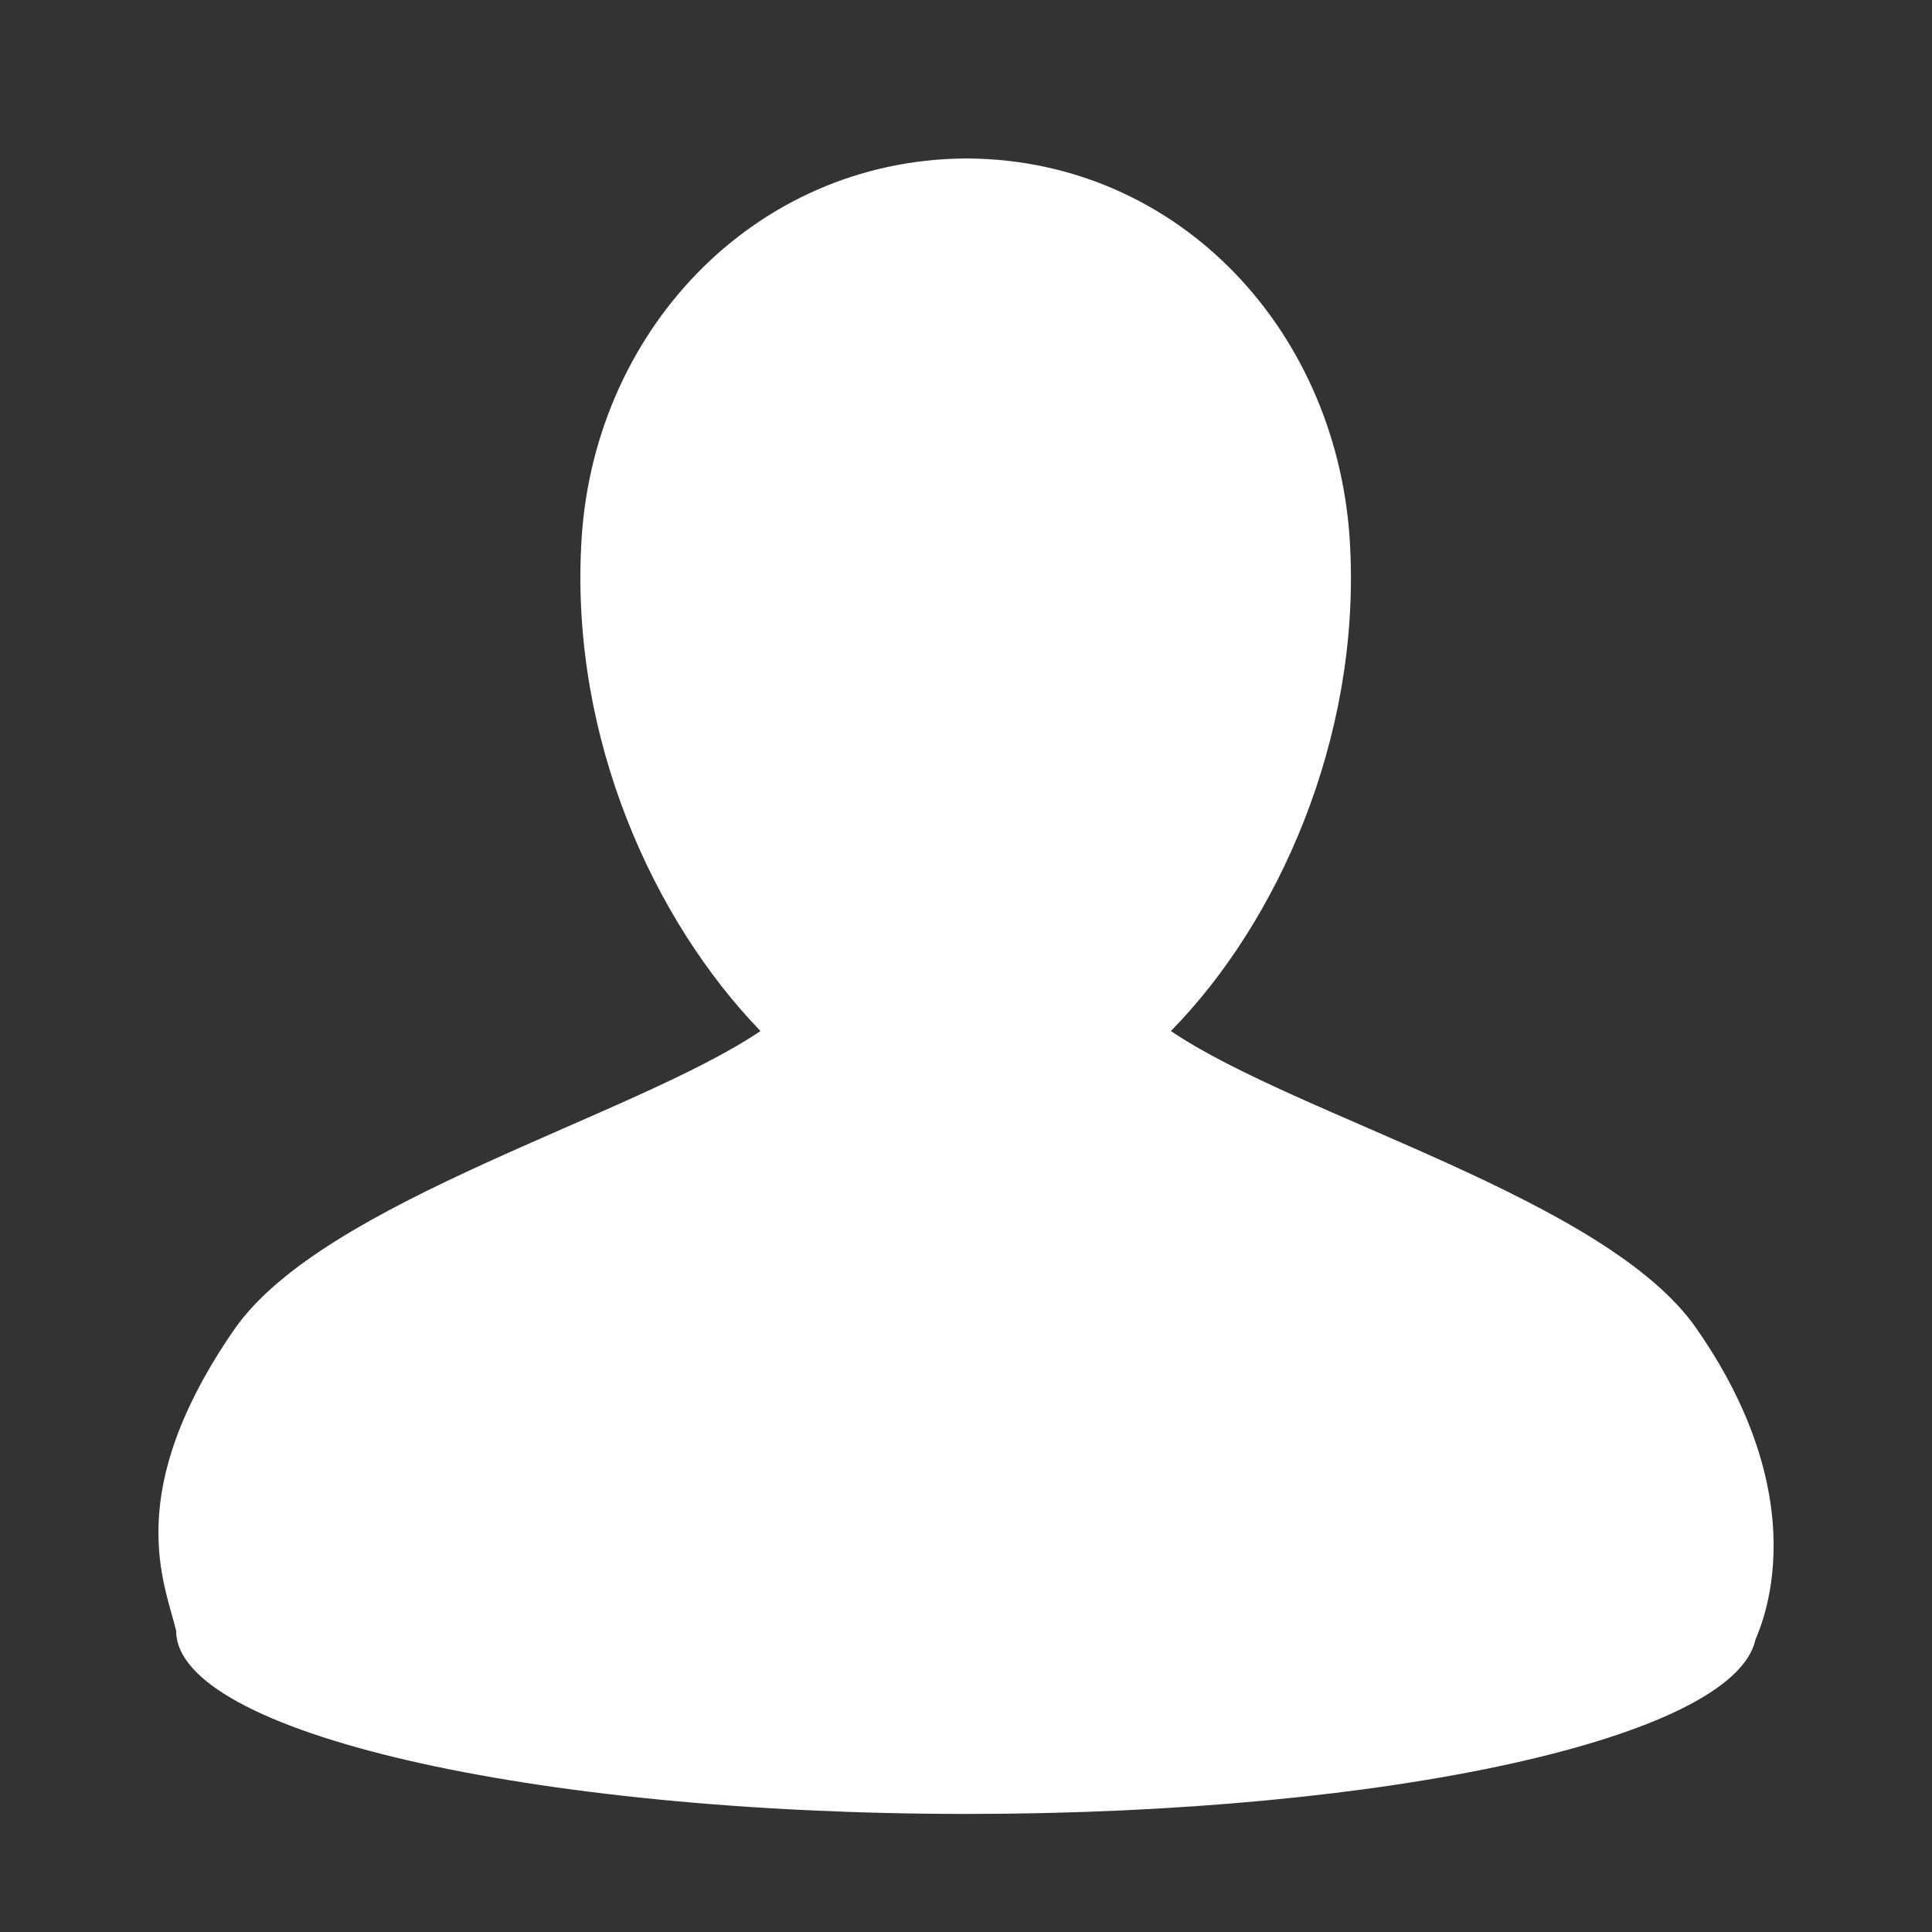 <?xml version="1.0" encoding="utf-8"?>
<!-- Generator: Adobe Illustrator 19.0.0, SVG Export Plug-In . SVG Version: 6.00 Build 0)  -->
<svg version="1.1" id="Layer_1" xmlns="http://www.w3.org/2000/svg" xmlns:xlink="http://www.w3.org/1999/xlink" x="0px" y="0px"
	 viewBox="0 0 612 612" style="enable-background:new 0 0 612 612;" xml:space="preserve">
<rect x="0" y="0" width="612" height="612" fill="#333333" stroke="none"/>
<style type="text/css">
	.st0{display:none;}
	.st1{display:inline;fill:#ffffff;}
	.st2{display:none;fill:#ffffff;}
	.st3{fill:#ffffff;}
</style>
<g id="XMLID_6_" class="st0">
	<path id="XMLID_7_" class="st1" d="M524,581.7c0,14.1-11.5,25.6-25.6,25.6H113.6c-14.1,0-25.6-11.5-25.6-25.6V30.3
		c0-14.1,11.5-25.6,25.6-25.6h384.7c14.1,0,25.6,11.5,25.6,25.6V581.7z M408.6,389.4H203.4V415h205.2V389.4z M382.9,440.6H229.1
		v25.6h153.9V440.6z M306,107.2c-56.4,0-102.6,46.2-102.6,102.6S249.6,312.4,306,312.4s102.6-46.2,102.6-102.6
		S362.4,107.2,306,107.2z"/>
</g>
<path id="XMLID_10_" class="st2" d="M519.2,597.1H90.8c-10.6,0-19.8-8.4-19.8-19.8V32.6c0-10.6,8.4-19.8,19.8-19.8h428.5
	c10.6,0,19.8,8.4,19.8,19.8v544.7C538.2,588.8,529.9,597.1,519.2,597.1z M169,363.9h155.7c10.6,0,19.8-8.4,19.8-19.8
	c0-11.4-8.4-19.8-19.8-19.8H169c-10.6,0-19.8,8.4-19.8,19.8C149.3,355.5,158.4,363.9,169,363.9z M441,91.1H169
	c-10.6,0-19.8,8.4-19.8,19.8s8.4,19.8,19.8,19.8h272.7c10.6,0,19.8-8.4,19.8-19.8S451.6,91.1,441,91.1z M441,169.4H169
	c-10.6,0-19.8,8.4-19.8,19.8c0,10.6,8.4,19.8,19.8,19.8h272.7c10.6,0,19.8-8.4,19.8-19.8C460.7,177.7,451.6,169.4,441,169.4z
	 M441,246.9H169c-10.6,0-19.8,8.4-19.8,19.8c0,11.4,8.4,19.8,19.8,19.8h272.7c10.6,0,19.8-8.4,19.8-19.8
	C461.5,255.2,451.6,246.9,441,246.9z"/>
<g id="XMLID_37_" class="st0">
	<path id="XMLID_19_" class="st1" d="M575.9,138.5c0-9.6-7.8-17.4-17.4-17.4H51.5c-9.6,0-17.4,7.8-17.4,17.4v54.1h541.8V138.5z"/>
	<path id="XMLID_16_" class="st1" d="M575.9,254.3H34.1v217.2c0,9.6,7.8,17.4,17.4,17.4h506.9c9.6,0,17.4-7.8,17.4-17.4L575.9,254.3
		L575.9,254.3z M518.4,421.9H385.9v-96.3h132.4V421.9z"/>
</g>
<path id="XMLID_30_" class="st2" d="M178.9,398.3c-41.3,0-74.7,33.4-74.7,74.6s33.4,74.6,74.7,74.6c41.1,0,74.6-33.4,74.6-74.6
	S220,398.3,178.9,398.3z M178.9,498.5c-14.2,0-25.7-11.5-25.7-25.7s11.5-25.7,25.7-25.7c14.2,0,25.7,11.5,25.7,25.7
	S193.1,498.5,178.9,498.5z M589.2,309.1l-28.2-126.7c-2.8-12.5-15.3-22.5-28-22.5H411.3c-12.7,0-23,10.3-23,23v198
	c15.7-9.1,33.7-14.3,53-14.3c49.4,0,90.9,33.9,102.7,79.7h18.9c17.4,0,31.5-14.1,31.5-31.5v-60C594.3,341.9,591.9,321.6,589.2,309.1
	z M522.2,293.5h-72.9c-12.7,0-23-10.3-23-23v-49.4c0-12.7,10.3-23,23-23h53.8c12.7,0,25.1,10.2,27.6,22.7l10,50.2
	C543.3,283.4,535,293.5,522.2,293.5z M375.8,389.2V108.8c0-25.3-20.8-46.2-46.2-46.2H61.7c-25.3,0-46,20.7-46,46.2v291.3
	c0,25.3,20.7,46.2,46,46.2H76c11.9-45.8,53.4-79.7,102.9-79.7c49.4,0,90.9,33.9,102.7,79.7h48c3.1,0,6-0.4,8.8-0.9
	C344.6,422.7,357.9,403.2,375.8,389.2z M296.7,323.1H97.3c-8,0-14.3-6.4-14.3-14.3c0-8,6.4-14.3,14.3-14.3h199.5
	c8,0,14.3,6.4,14.3,14.3C311.1,316.7,304.6,323.1,296.7,323.1z M296.7,248H97.3c-8,0-14.3-6.4-14.3-14.3s6.4-14.3,14.3-14.3h199.5
	c8,0,14.3,6.4,14.3,14.3S304.6,248,296.7,248z M296.7,172.9H97.3c-8,0-14.3-6.4-14.3-14.3c0-8,6.4-14.3,14.3-14.3h199.5
	c8,0,14.3,6.4,14.3,14.3C311.1,166.6,304.6,172.9,296.7,172.9z M441.2,398.3c-41.3,0-74.7,33.4-74.7,74.6s33.4,74.6,74.7,74.6
	c41.1,0,74.6-33.4,74.6-74.6C515.6,431.7,482.3,398.3,441.2,398.3z M441.1,498.5c-14.2,0-25.7-11.5-25.7-25.7s11.5-25.7,25.7-25.7
	s25.6,11.5,25.6,25.7C466.8,487,455.3,498.5,441.1,498.5z"/>
<g id="XMLID_38_" class="st0">
	<path id="XMLID_41_" class="st1" d="M576.4,92.4h-36c-10,0-18,8.1-18,18V276c-5.8-2.1-11.9-3.3-18-3.3h-18V74.4
		c0-29.9-24.2-54.1-54.1-54.1H179.8c-29.9,0-54.1,24.2-54.1,54.1v198.3h-18c-6.2,0.1-12.3,1.2-18,3.3V110.5c0-10-8.1-18-18-18h-36
		c-10,0-18,8.1-18,18s8.1,18,18,18h18V507c0,10,8.1,18,18,18h18v54.1c0,10,8.1,18,18,18h72.1c10,0,18-8.1,18-18V525h216.3v54.1
		c0,10,8.1,18,18,18h72.1c10,0,18-8.1,18-18V525h18c10,0,18-8.1,18-18V128.5h18c10,0,18-8.1,18-18S586.3,92.4,576.4,92.4z
		 M125.8,489c-19.9,0-36-16.1-36-36s16.1-36,36-36s36,16.1,36,36S145.7,489,125.8,489z M414.1,489H197.9V326.8c0-10,8.1-18,18-18
		h180.2c10,0,18,8.1,18,18V489z M161.8,236.6V92.4h288.4v144.2H161.8z M486.2,489c-19.9,0-36-16.1-36-36s16.1-36,36-36
		c19.9,0,36,16.1,36,36S506.1,489,486.2,489z"/>
	<rect id="XMLID_31_" x="270" y="416.9" class="st1" width="72.1" height="36"/>
	<rect id="XMLID_29_" x="270" y="344.8" class="st1" width="72.1" height="36"/>
</g>
<g id="XMLID_39_" class="st0">
	<path id="XMLID_43_" class="st1" d="M307.4,280.3c60.8,0,110.8-49.4,110.8-110.8S368.9,58.6,307.4,58.6S196.5,108,196.5,169.5
		C196.5,230.9,246.4,280.3,307.4,280.3z"/>
	<path id="XMLID_42_" class="st1" d="M99.4,528.2v5.5c0,7.7,6,13.7,13.7,13.7h387.8c6.2,0,11.2-3.9,13-9.3
		c-54.4-54.3-129.6-87.9-212.6-87.9C223.8,450.3,152.9,479.8,99.4,528.2z"/>
	<path id="XMLID_40_" class="st1" d="M529.4,439.9c-5.2,0-10.1,1-14.7,2.8c-0.5-75.3-51.8-140-125.5-157c-1.1,0-1.6,0-2.1,0
		c-0.5,0-0.5,0-1.1,0c-0.5,0-1.1,0-1.6,0s-0.5,0-1.1,0c-0.7,0-1.1,0.5-1.6,0.5h-0.5c-1.1,0.5-1.6,1.1-2.8,1.6
		c-20.9,14.8-45,22.5-70.7,22.5s-49.9-7.7-70.7-22.5c-0.5-0.5-1.6-1.1-2.8-1.6h-0.5c-0.5,0-1.1-0.5-2.1-0.5c-0.5,0-0.5,0-1.1,0
		c-0.5,0-1.1,0-1.6,0s-0.5,0-1.1,0c-0.5,0-1.1,0-1.6,0c0,0,0,0-0.5,0c-74,17-125.5,81.5-125.5,157.6c-5.1-2.3-10.6-3.4-16.5-3.4
		c-22.5,0-40.8,18.3-40.8,40.8c0,10.8,4.2,20.5,10.9,27.9c16.1-16.8,34.4-31.9,54-45.3c0.2-0.2,0.5-0.3,0.7-0.5
		c2.8-1.8,5.5-3.6,8.3-5.4l0,0c53.6-33.7,117-53.3,185-53.3c71.1,0,137.1,21.4,192.2,58c2.4,1.6,4.9,3.3,7.3,5.1
		c0.3,0.2,0.7,0.5,1,0.7c18.9,13.4,36.4,28.5,52.2,45.3c9.8-7.5,16.1-19.2,16.1-32.4C570.2,458.1,551.9,439.9,529.4,439.9z"/>
</g>
<g id="XMLID_50_" class="st0">
	<path id="XMLID_49_" class="st1" d="M378.7,200.6c60.4,0,115.4,0,175.8,0c17.2,0,17.4-26.7,0.2-26.7c-60.4,0-115.4,0-175.8,0
		C361.6,174,361.5,200.6,378.7,200.6z"/>
	<path id="XMLID_48_" class="st1" d="M554.7,222.8c-38,0-70.6,0-108.5,0c-17.2,0-17.4,26.7-0.2,26.7c38,0,70.5,0,108.5,0
		C571.7,249.5,571.8,222.8,554.7,222.8z"/>
	<path id="XMLID_47_" class="st1" d="M491.5,347.1c17.2,0,17.4-26.7,0.2-26.7c-37.6,0-75.2,0-112.8,0c-17.2,0-17.4,26.7-0.2,26.7
		C416.3,347.1,453.9,347.1,491.5,347.1z"/>
	<path id="XMLID_46_" class="st1" d="M554.7,271.6c-60.4,0-115.4,0-175.8,0c-17.2,0-17.4,26.7-0.2,26.7c60.4,0,115.4,0,175.8,0
		C571.7,298.3,571.8,271.6,554.7,271.6z"/>
	<path id="XMLID_45_" class="st1" d="M554.7,369.2c-60.4,0-115.4,0-175.8,0c-17.2,0-17.4,26.7-0.2,26.7c60.4,0,115.4,0,175.8,0
		C571.7,395.9,571.8,369.2,554.7,369.2z"/>
	<path id="XMLID_44_" class="st1" d="M422,475.7c-17.2-7.7-34.1-16.4-50.6-25.5c-27-14.8-52.3-31.7-71.5-56.4
		c-10.2-13.1-12.4-26.6-7.7-41.7c7.4-23.8,15.2-45.7,25.1-68.5c14.8-34,24.2-44.3,12.8-96.3c-16.2-73.7-114.4-86.6-164.3-31.8
		c-17.2,18.9-17.6,29.1-19.5,46.7c-1.8,17,7.7,24,2.2,31c-6.5,8.3-17.4,25.9-17,32.4c0.6,10,19.7,5.8,14.9,17.9
		c-4,10.2-0.8,8,1.4,12.1c0.8,1.5-5.7,4.6-3.1,8.3c11,15.9-1.8,21.7,5.6,30.1c9.7,11,30.9,1.4,35.9,5.6c6.3,5.2,8.5,26.7-0.4,43.1
		c-22.2,40.9-43.3,48.2-71,64.5c-21.8,12.8-44.5,19.4-60.8,28.7c0,0,0,0-0.1,0c-0.3,0.2-0.5,0.3-0.7,0.5c-2.7,2-3.1,5-2.2,7.6
		c0.6,2.5,2.5,4.6,5.7,5c0.2,0,0.3,0,0.5,0c0.1,0,0.2,0,0.4,0c116.7,0,244.2,0,360.9,0C425.1,488.9,428.8,478.7,422,475.7z"/>
</g>
<path id="XMLID_51_" class="st3" d="M537.5,421c-28.4-41.3-126.5-67.2-166.6-94.4c33.9-34.5,59.8-92.5,56.8-153
	c-3.1-67.9-53.7-122.8-120.9-123.4h-1.2l0,0c-67.2,0.6-118.4,55.5-121.5,122.8c-3.1,61.1,22.8,118.4,56.8,153.6
	c-40.1,27.1-138.2,53.7-166.6,94.4c-35.8,51.8-22.2,80.2-18.5,95.6l0,0c0,32.1,112.3,58,250.4,58c133.9,0,242.4-24.1,249.8-54.9l0,0
	C555.4,519.7,578.2,479.6,537.5,421z"/>
</svg>
